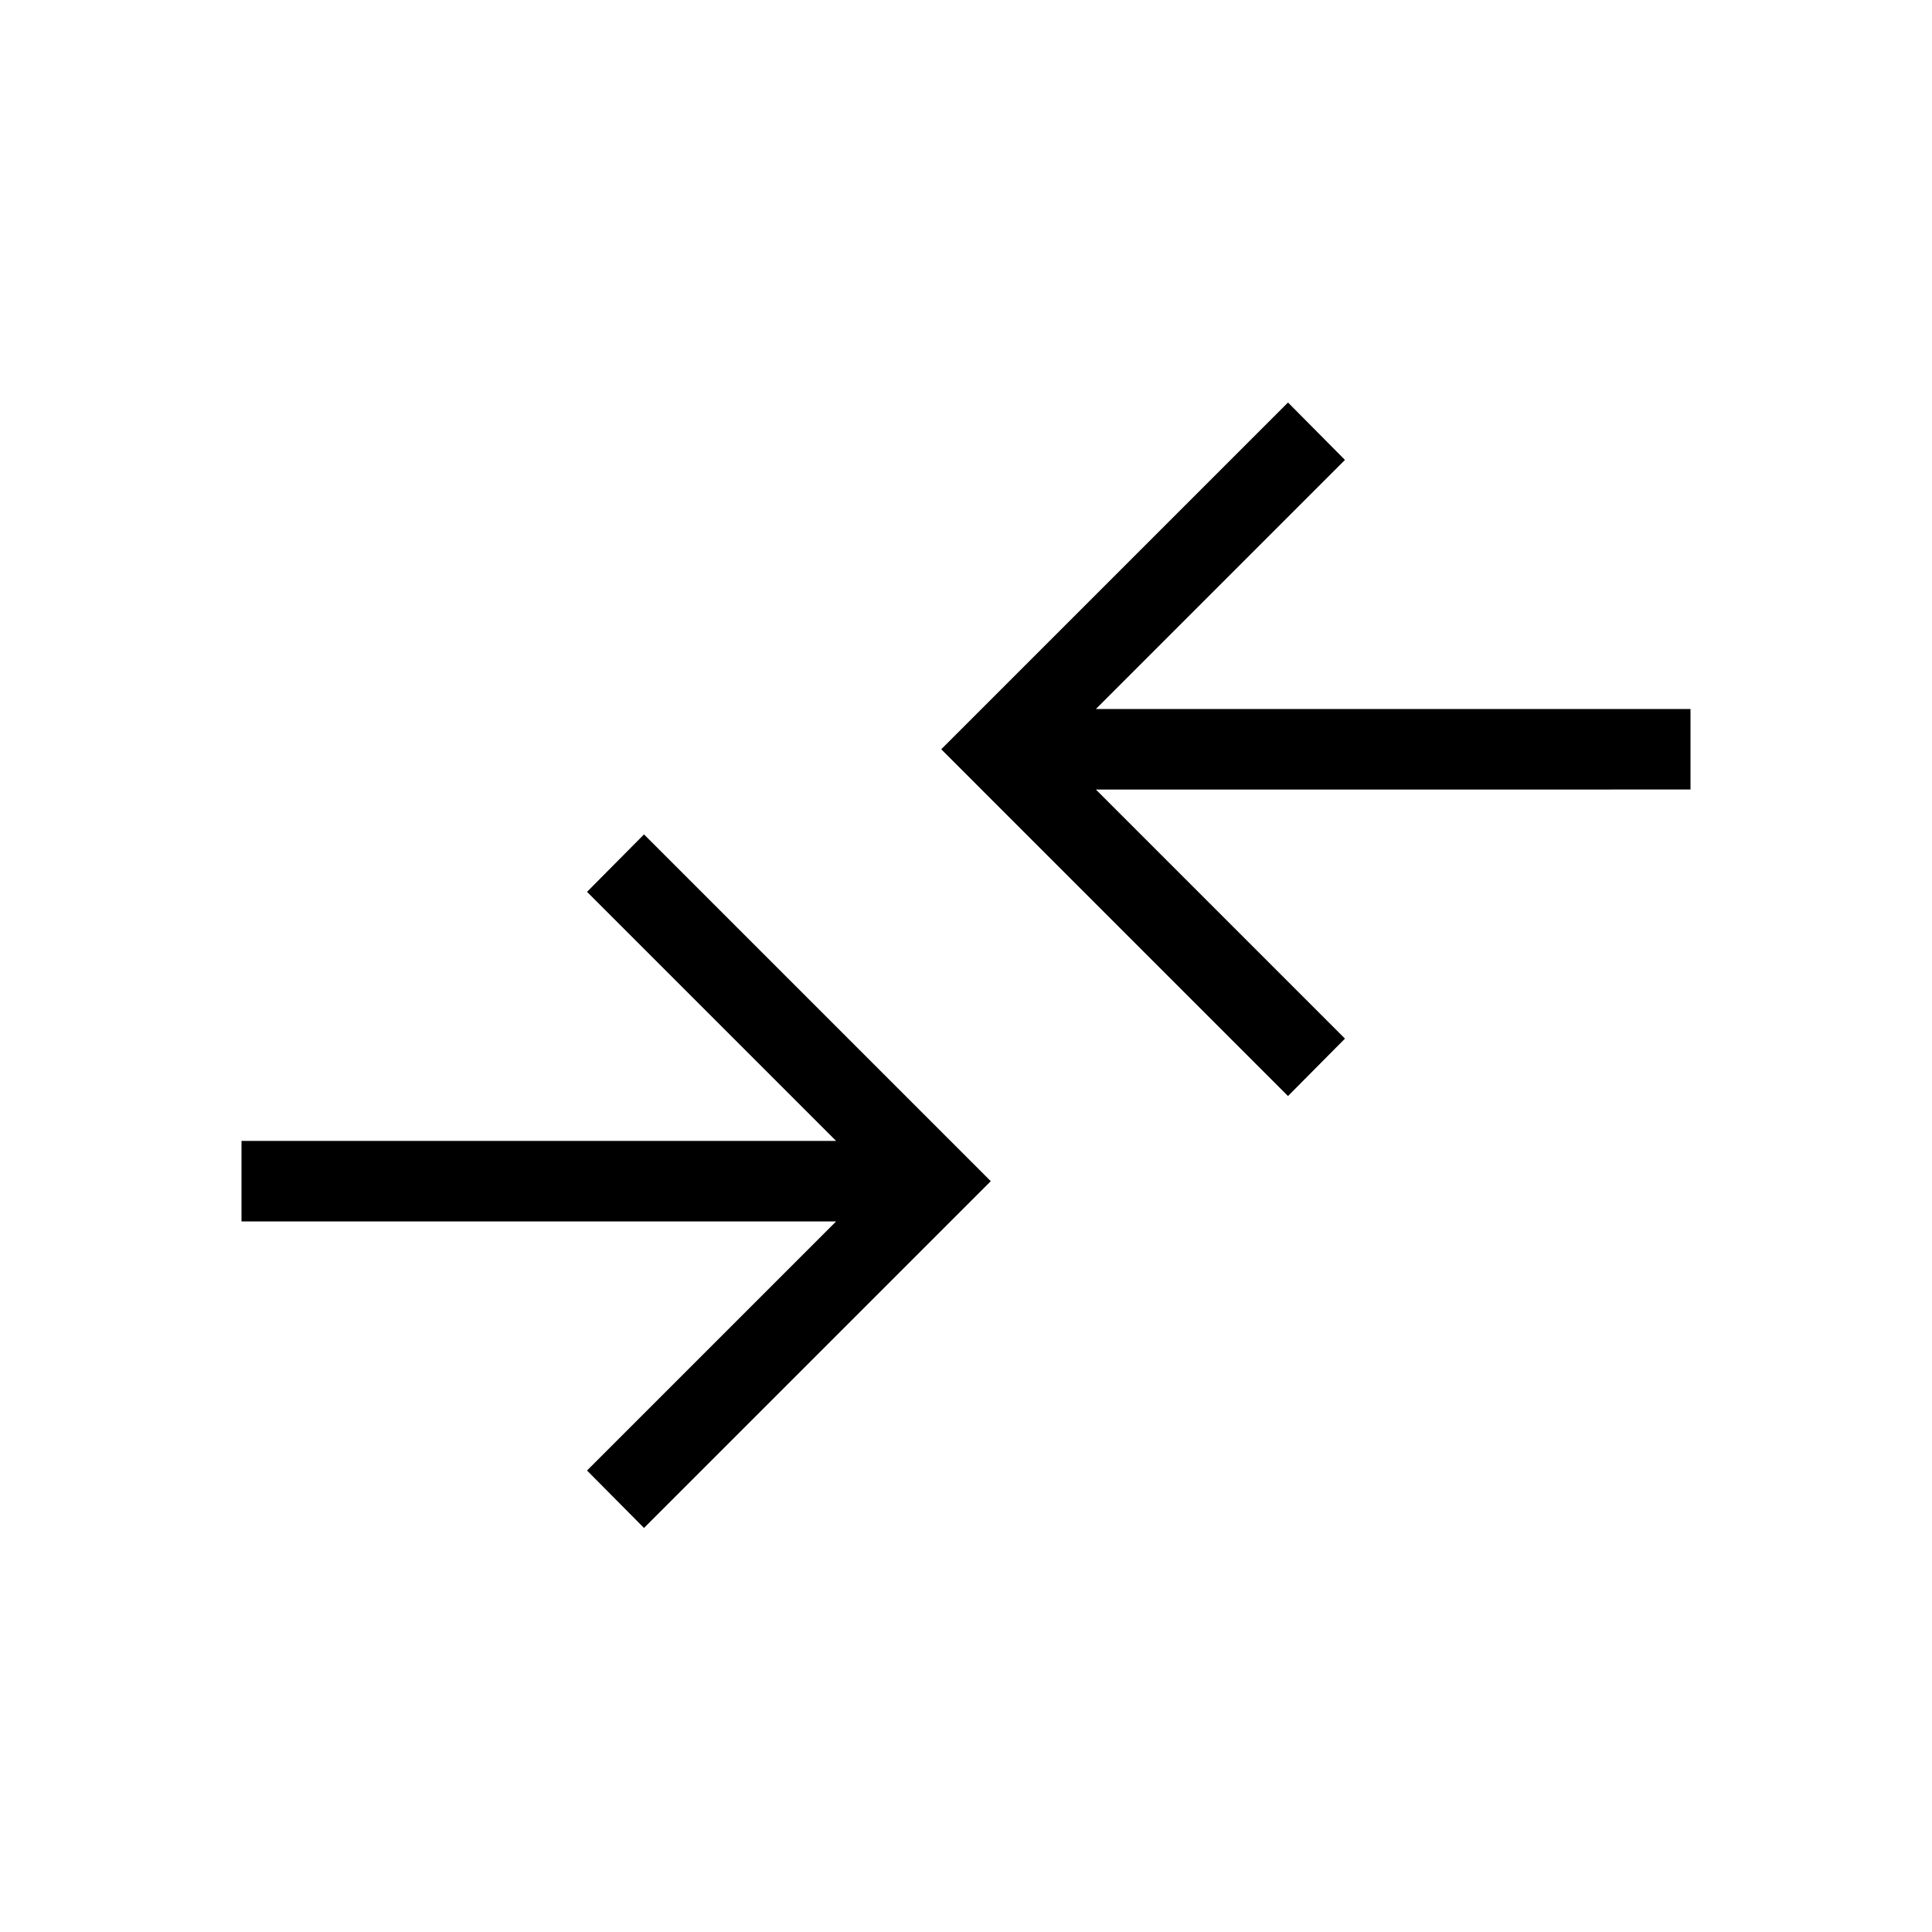 <svg xmlns="http://www.w3.org/2000/svg" height="24" viewBox="0 -960 960 960" width="24"><path d="m320-200.769-28.308-28.539 123.769-123.769H120v-40h295.461L291.692-516.846 320-545.385l172.308 172.308L320-200.769Zm320-214.616L467.692-587.692 640-760l28.308 28.538-123.769 123.769H840v40.001H544.539l123.769 123.769L640-415.385Z"/></svg>